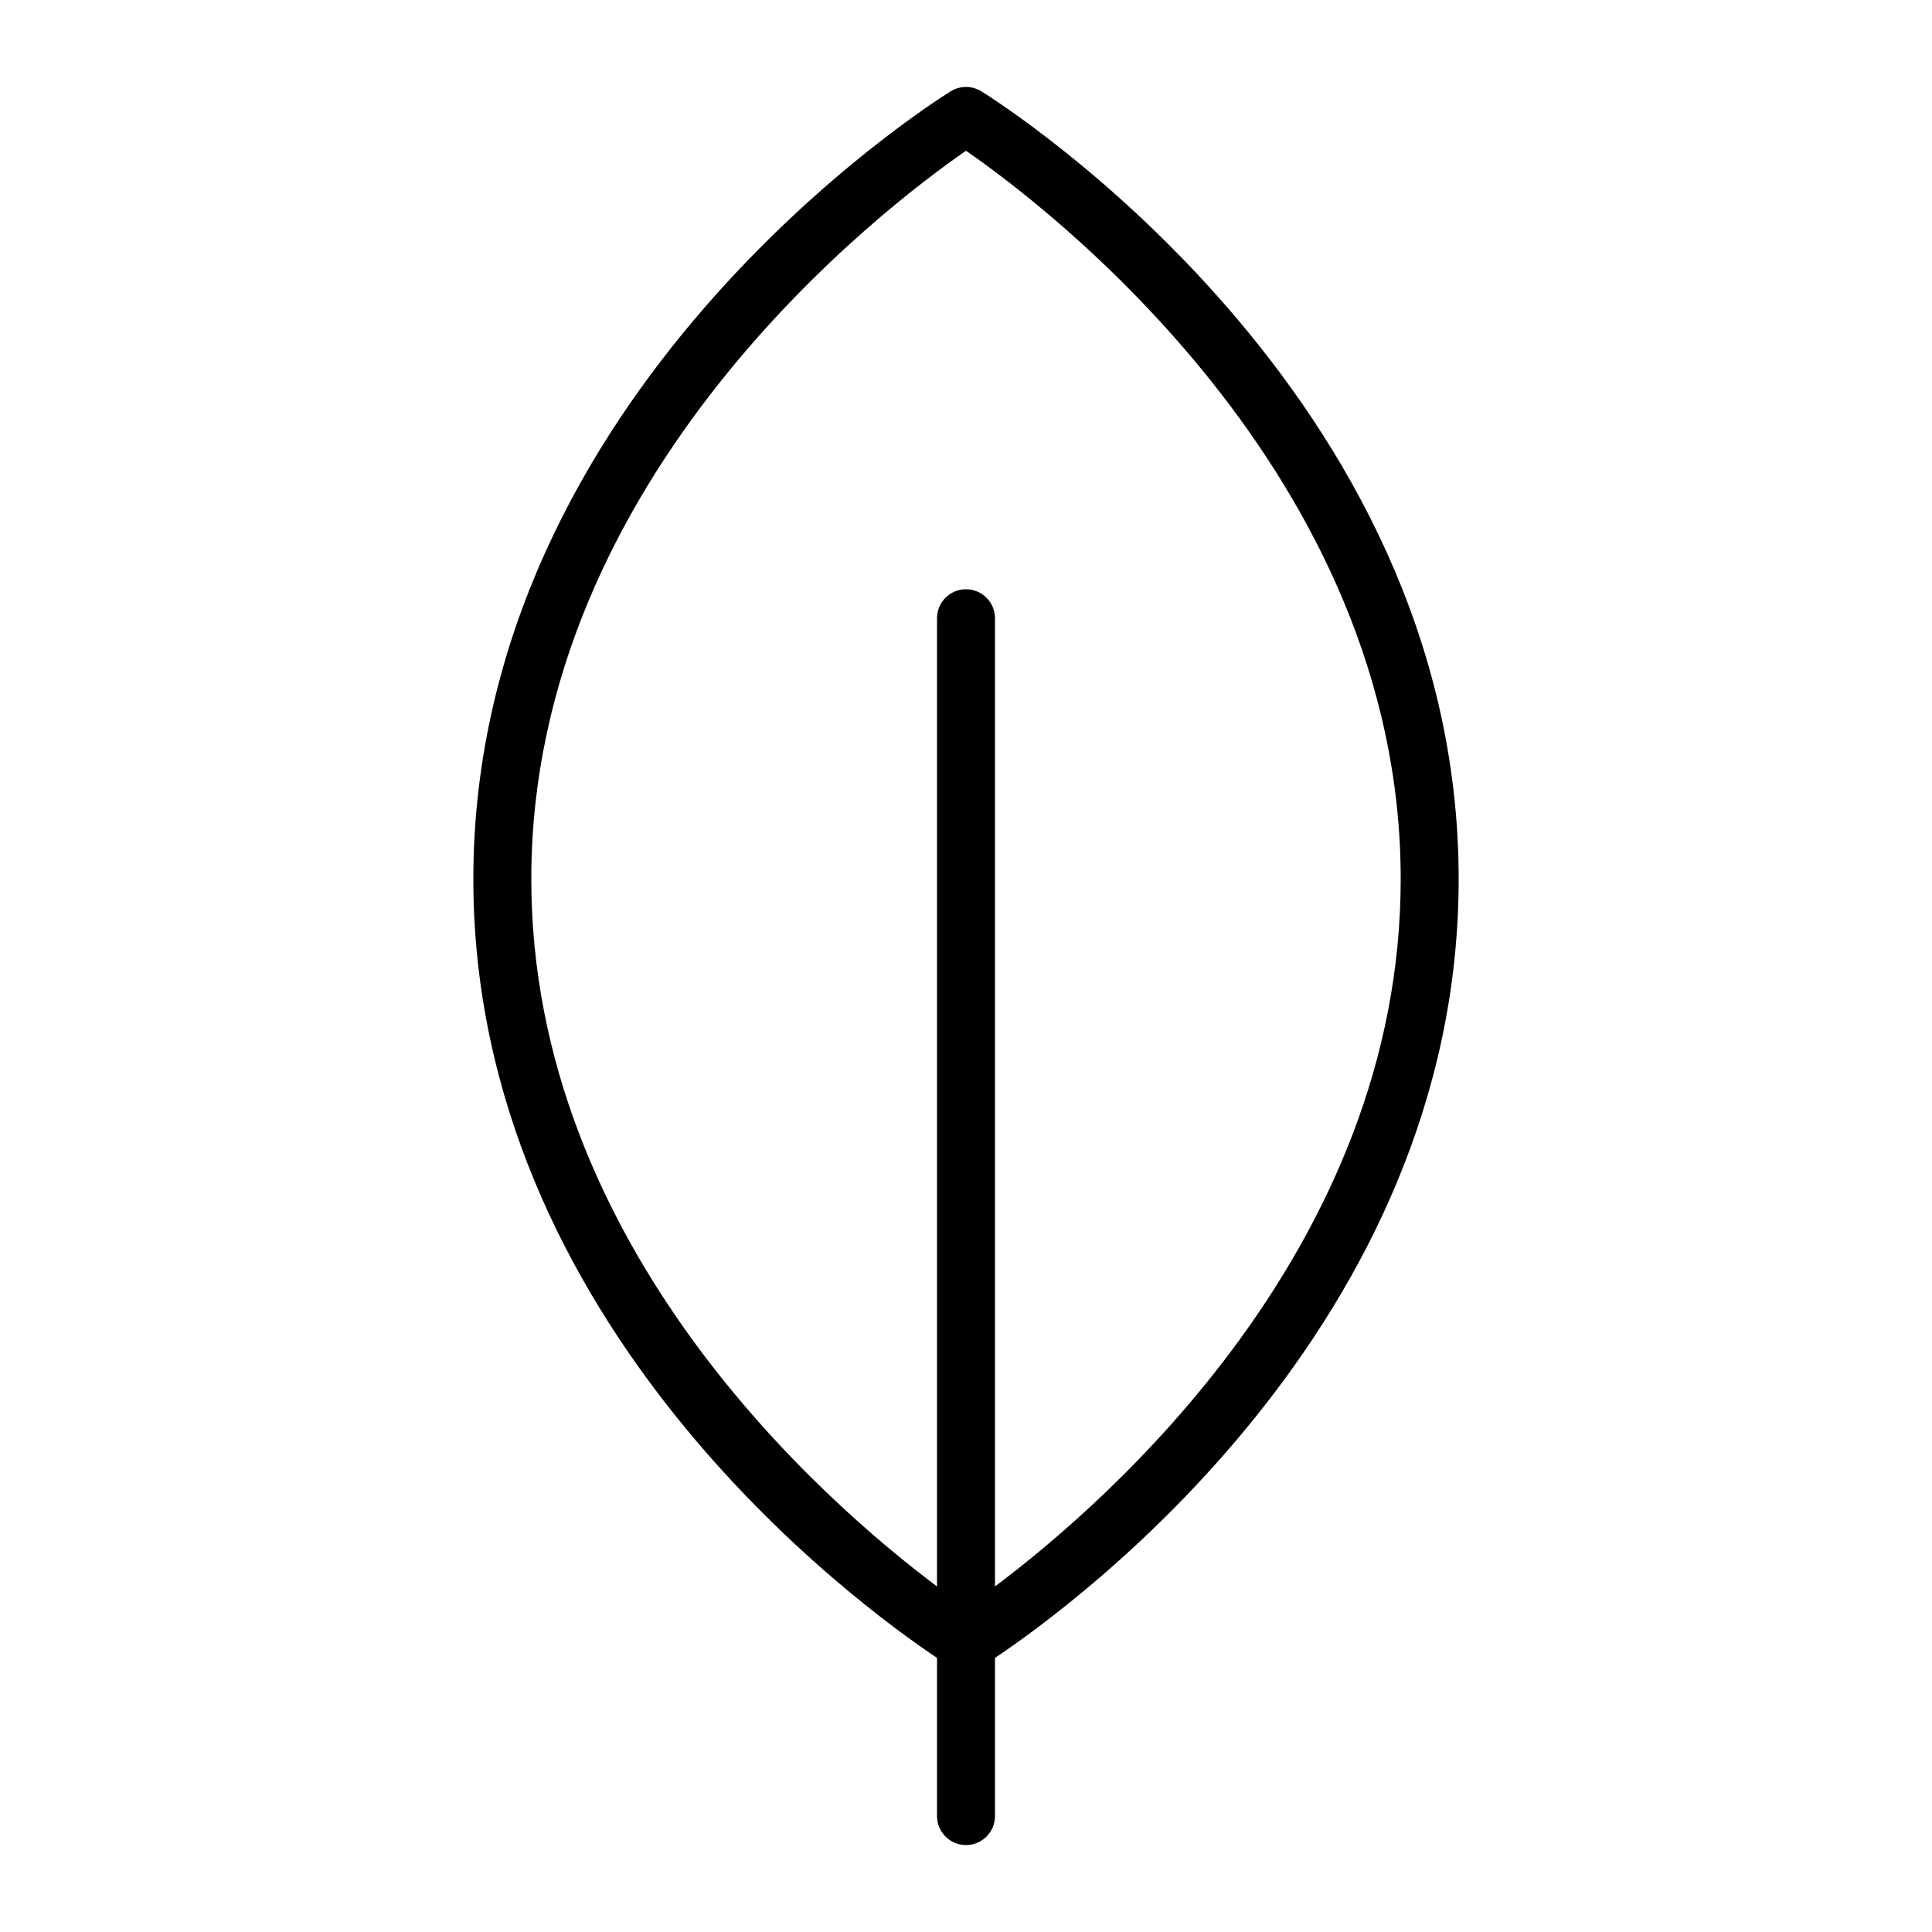 <svg xmlns="http://www.w3.org/2000/svg" xmlns:xlink="http://www.w3.org/1999/xlink" version="1.1" x="0px" y="0px" viewBox="0 0 100 100" enable-background="new 0 0 100 100" xml:space="preserve"><path  d="M75.5,45.5c0-25.169-23.701-40.149-24.71-40.775c-0.484-0.3-1.096-0.3-1.58,0  C48.201,5.351,24.5,20.331,24.5,45.5c0,23.072,19.904,37.574,24,40.312V94c0,0.828,0.672,1.5,1.5,1.5s1.5-0.672,1.5-1.5v-8.188  C55.596,83.074,75.5,68.572,75.5,45.5z M51.5,82.115V32c0-0.829-0.672-1.5-1.5-1.5s-1.5,0.671-1.5,1.5v50.115  c-5.873-4.406-21-17.6-21-36.615c0-20.985,18.423-34.88,22.5-37.697C54.077,10.62,72.5,24.515,72.5,45.5  C72.5,64.516,57.373,77.709,51.5,82.115z"></path></svg>